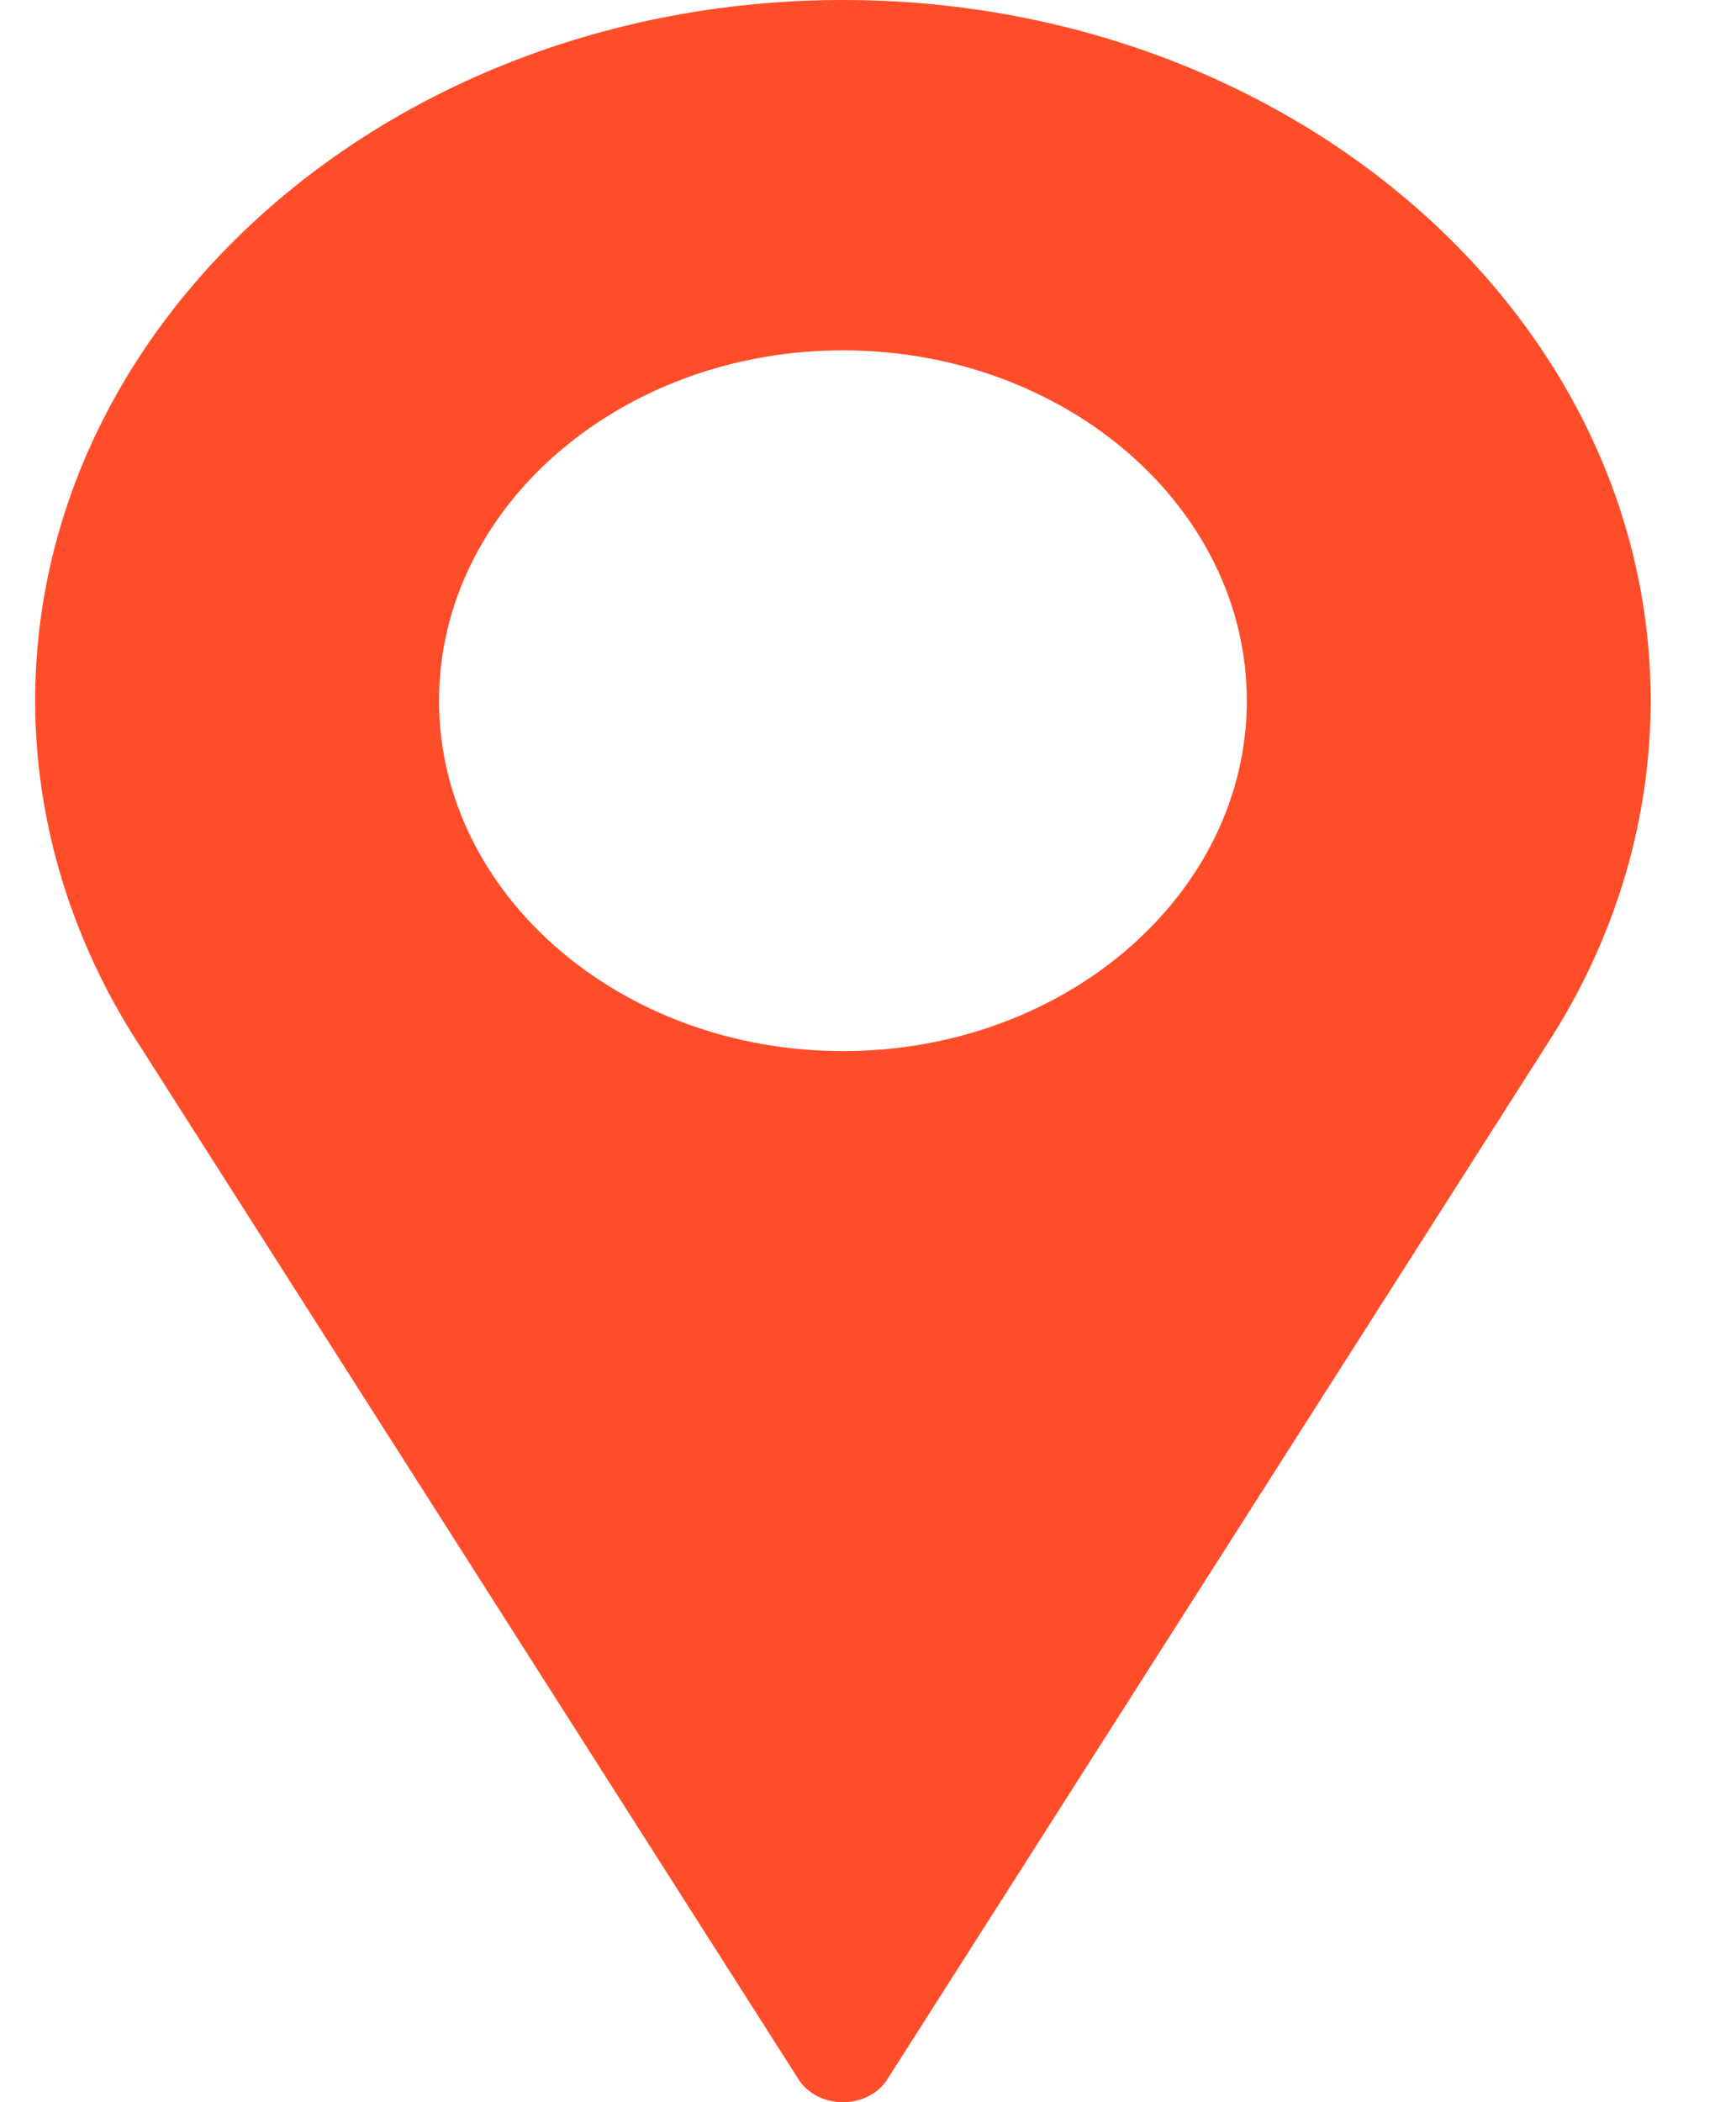 <svg width="19" height="23" viewBox="0 0 19 23" fill="none" xmlns="http://www.w3.org/2000/svg">
<path d="M9.226 0C4.351 0 0.385 3.439 0.385 7.667C0.385 8.936 0.751 10.194 1.446 11.31L8.742 22.753C8.839 22.905 9.024 23 9.226 23C9.427 23 9.612 22.905 9.709 22.753L17.008 11.306C17.701 10.194 18.066 8.936 18.066 7.667C18.066 3.439 14.1 0 9.226 0ZM9.226 11.5C6.788 11.5 4.805 9.78 4.805 7.667C4.805 5.553 6.788 3.833 9.226 3.833C11.663 3.833 13.646 5.553 13.646 7.667C13.646 9.78 11.663 11.5 9.226 11.5Z" fill="#FF4D29"/>
</svg>
